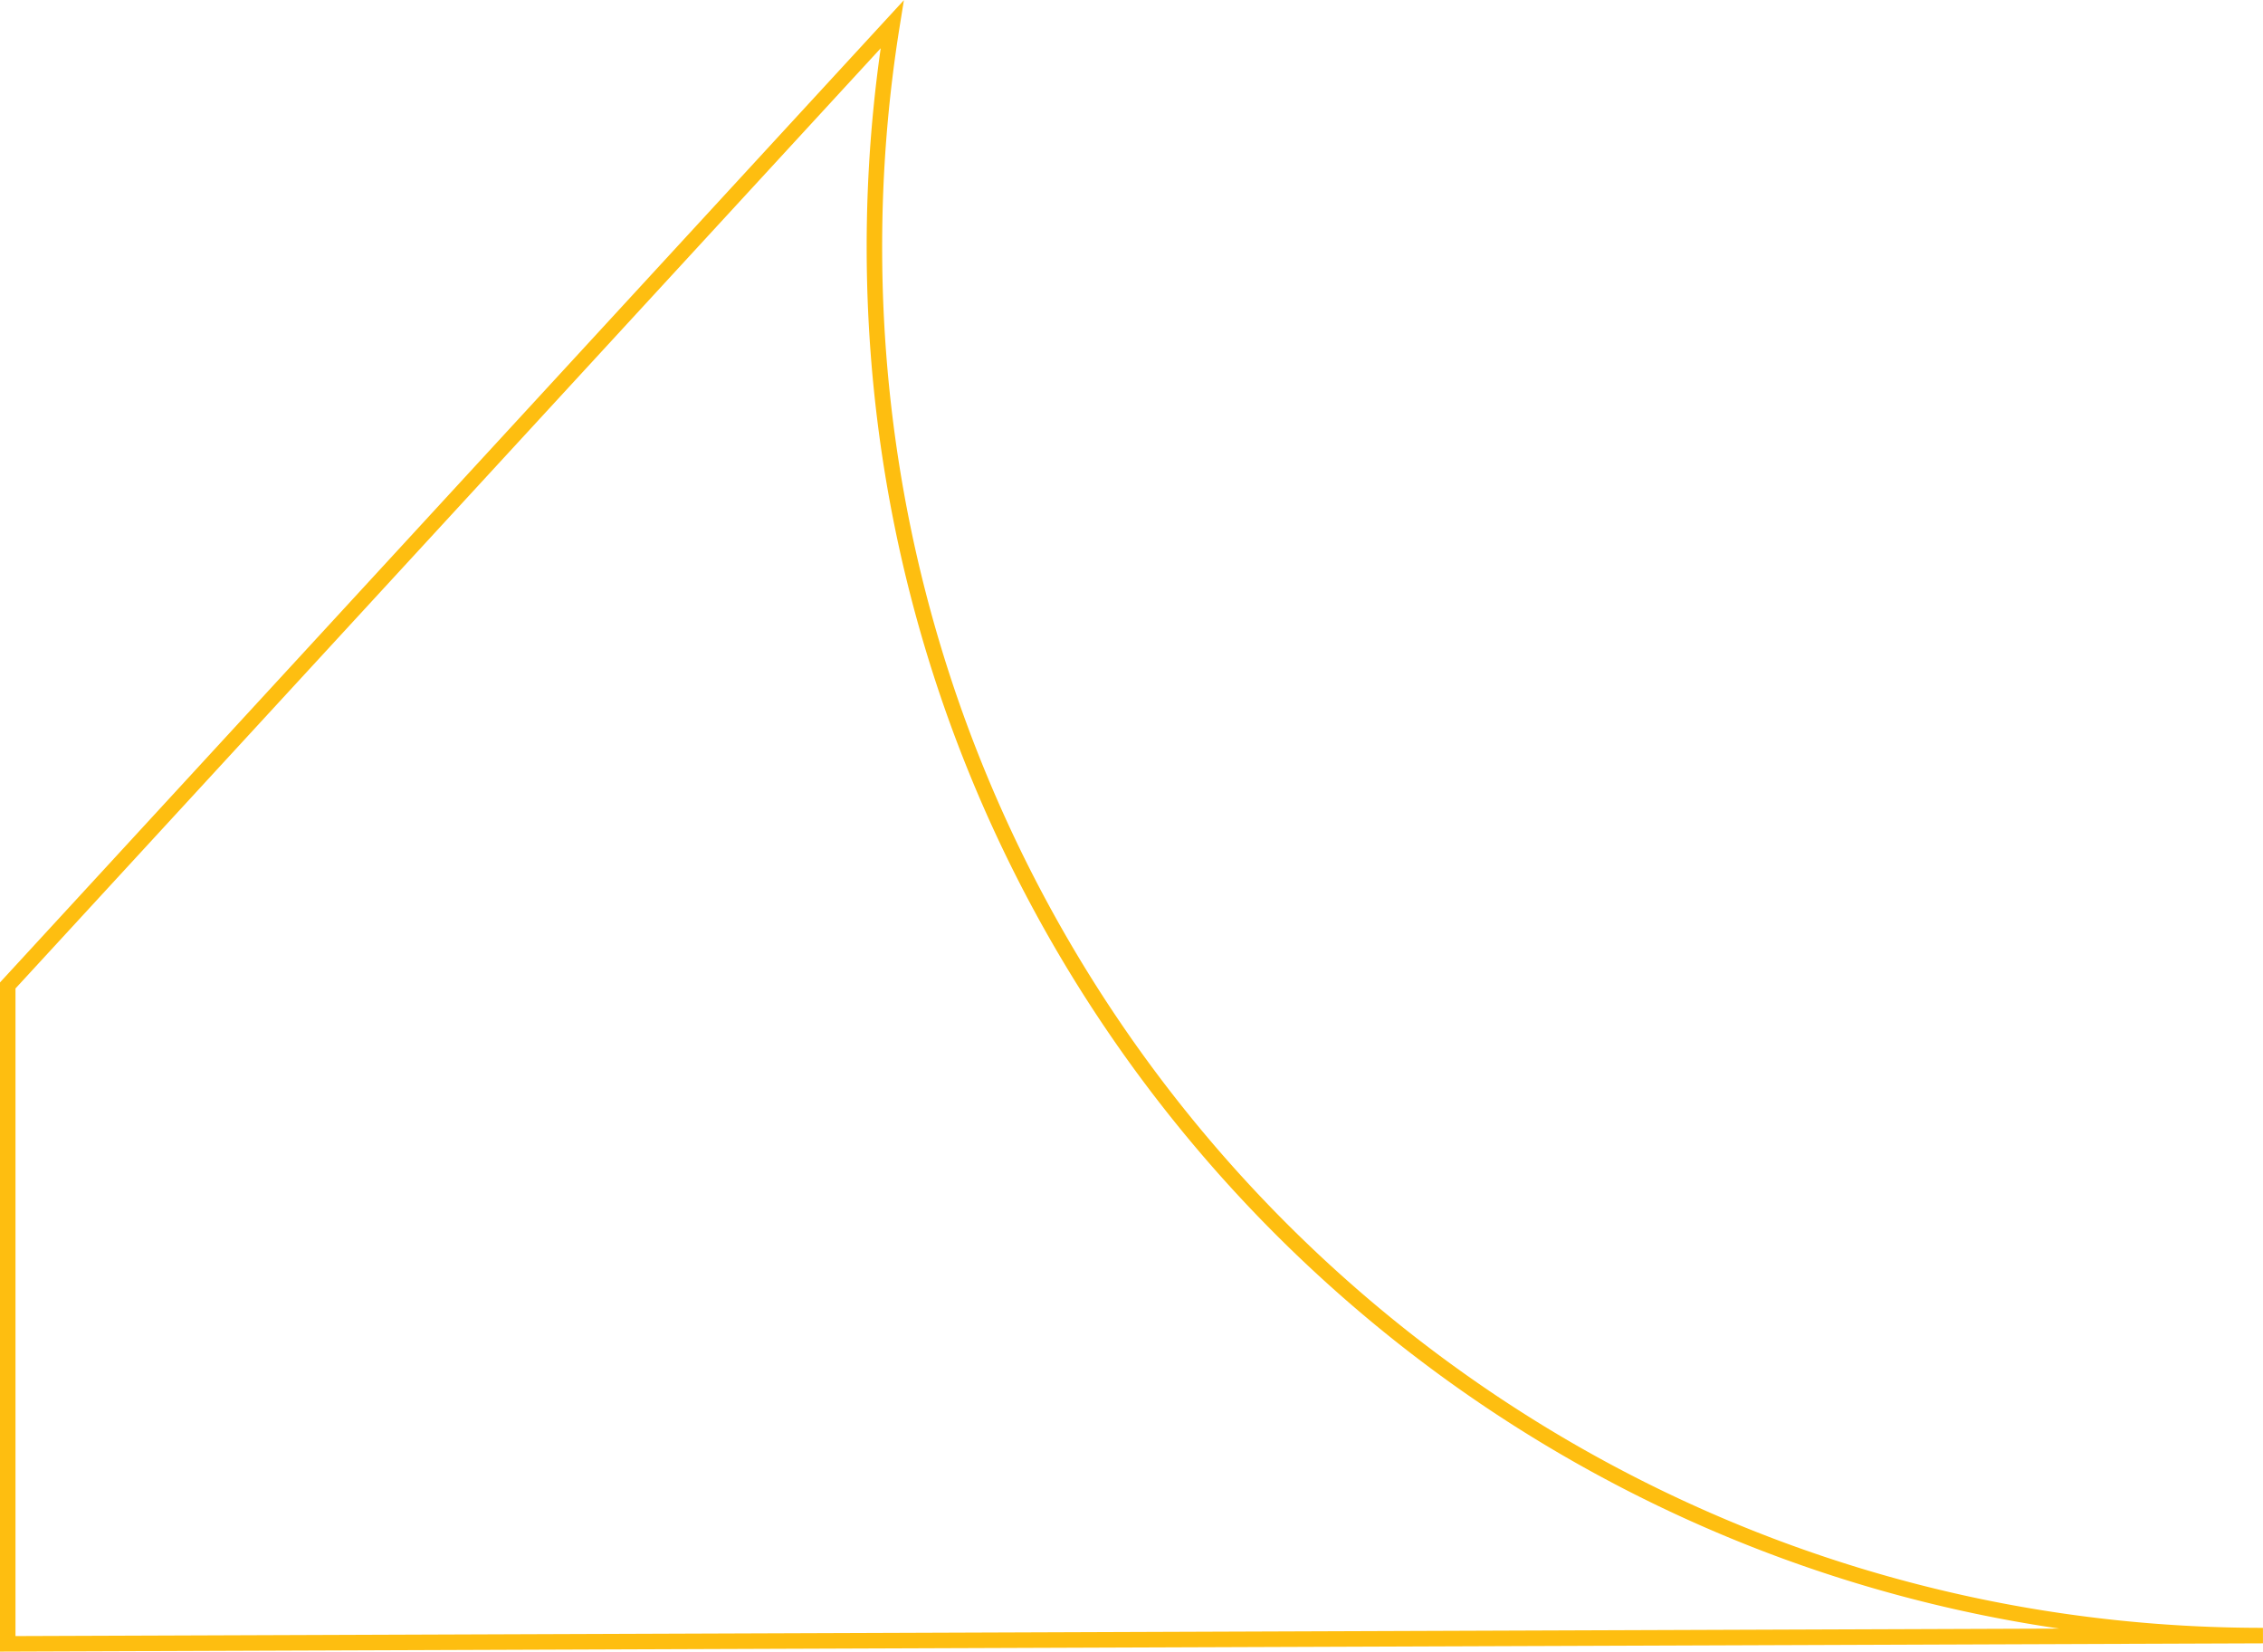 <svg id="childhoodmem" xmlns="http://www.w3.org/2000/svg" viewBox="0 0 438.41 320"><defs><style>.cls-1{fill:none;stroke:#febe10;stroke-miterlimit:10;stroke-width:3px;}</style></defs><title>childhoodmem</title><path class="cls-1" d="M638.84,1247.4c-148.58,0-269-120.45-269-269a270.34,270.34,0,0,1,3.44-43.14L201.94,1121.45V1249Z" transform="translate(-200.44 -930.54)"/></svg>
